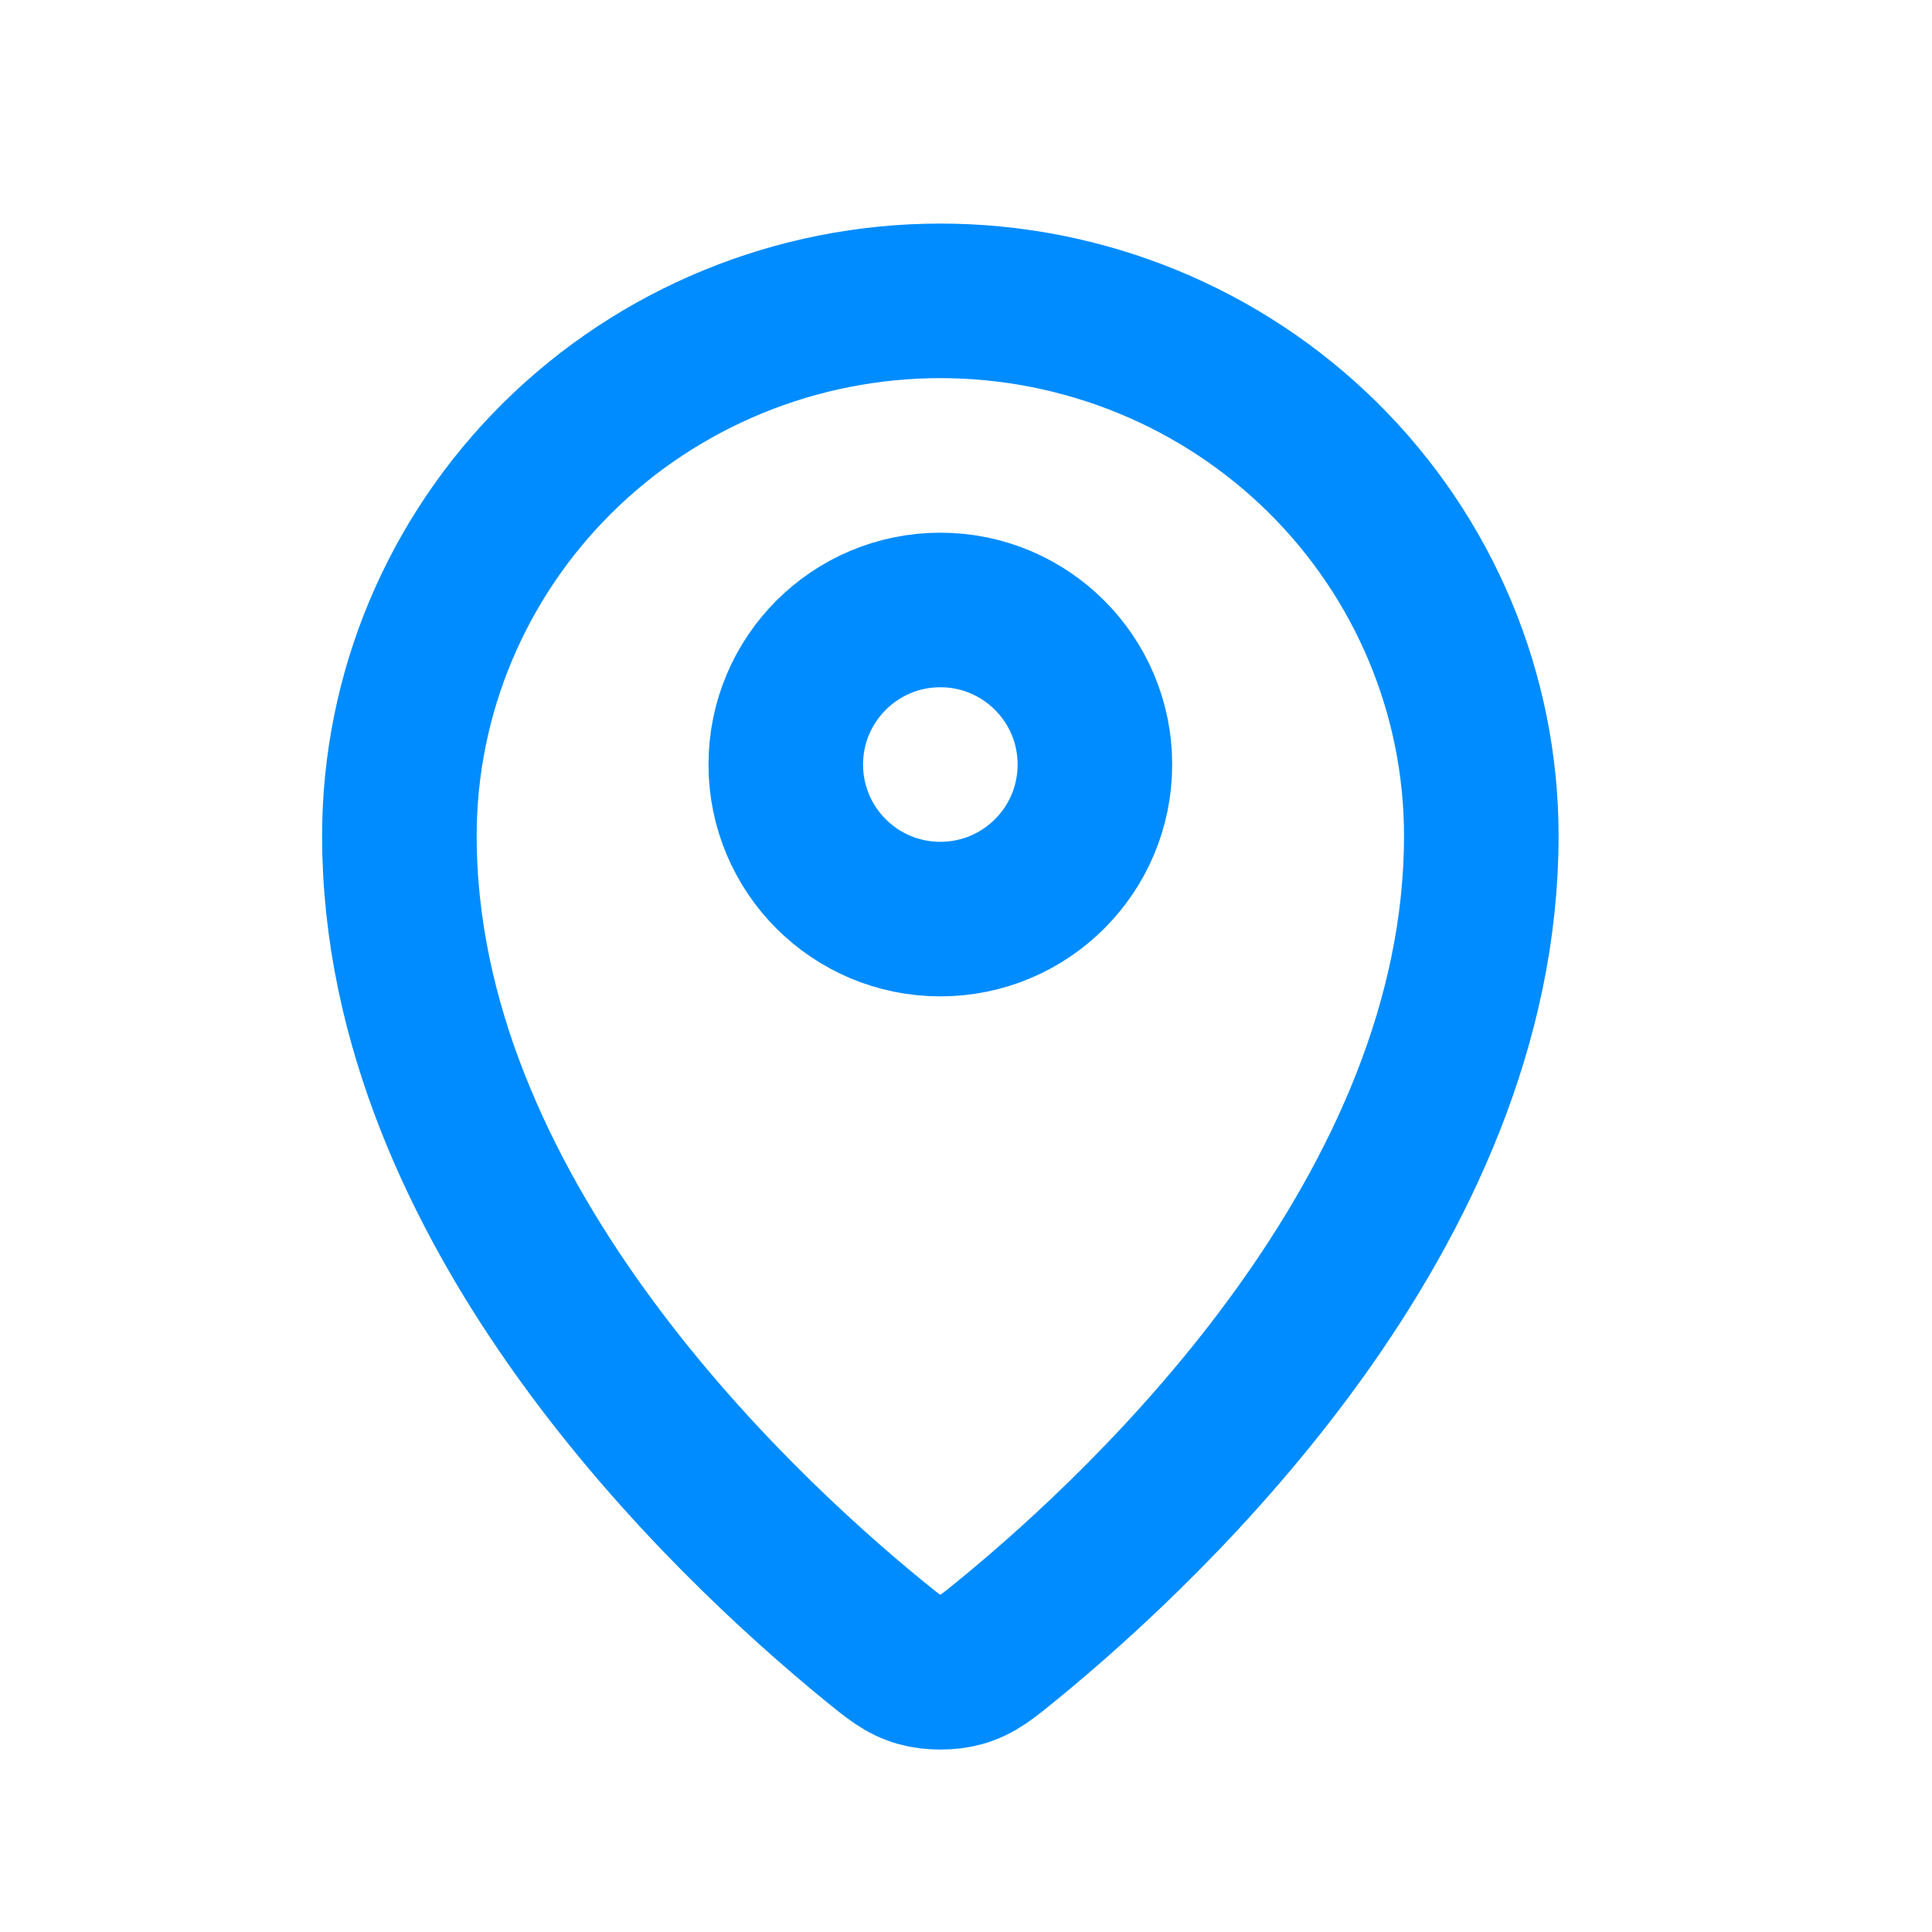 <svg width="25" height="25" viewBox="0 0 25 25" fill="none" xmlns="http://www.w3.org/2000/svg">
<path d="M5.168 10.816C5.168 15.668 9.412 19.68 11.291 21.218C11.56 21.438 11.696 21.55 11.897 21.606C12.053 21.65 12.283 21.65 12.439 21.606C12.64 21.55 12.775 21.439 13.045 21.218C14.924 19.68 19.168 15.668 19.168 10.816C19.168 8.98 18.43 7.219 17.118 5.921C15.805 4.622 14.025 3.893 12.168 3.893C10.312 3.893 8.531 4.623 7.218 5.921C5.905 7.219 5.168 8.98 5.168 10.816Z" stroke="#008CFE" stroke-width="2" stroke-linecap="round" stroke-linejoin="round"/>
<path d="M10.168 9.893C10.168 10.998 11.063 11.893 12.168 11.893C13.273 11.893 14.168 10.998 14.168 9.893C14.168 8.789 13.273 7.893 12.168 7.893C11.063 7.893 10.168 8.789 10.168 9.893Z" stroke="#008CFE" stroke-width="2" stroke-linecap="round" stroke-linejoin="round"/>
</svg>
